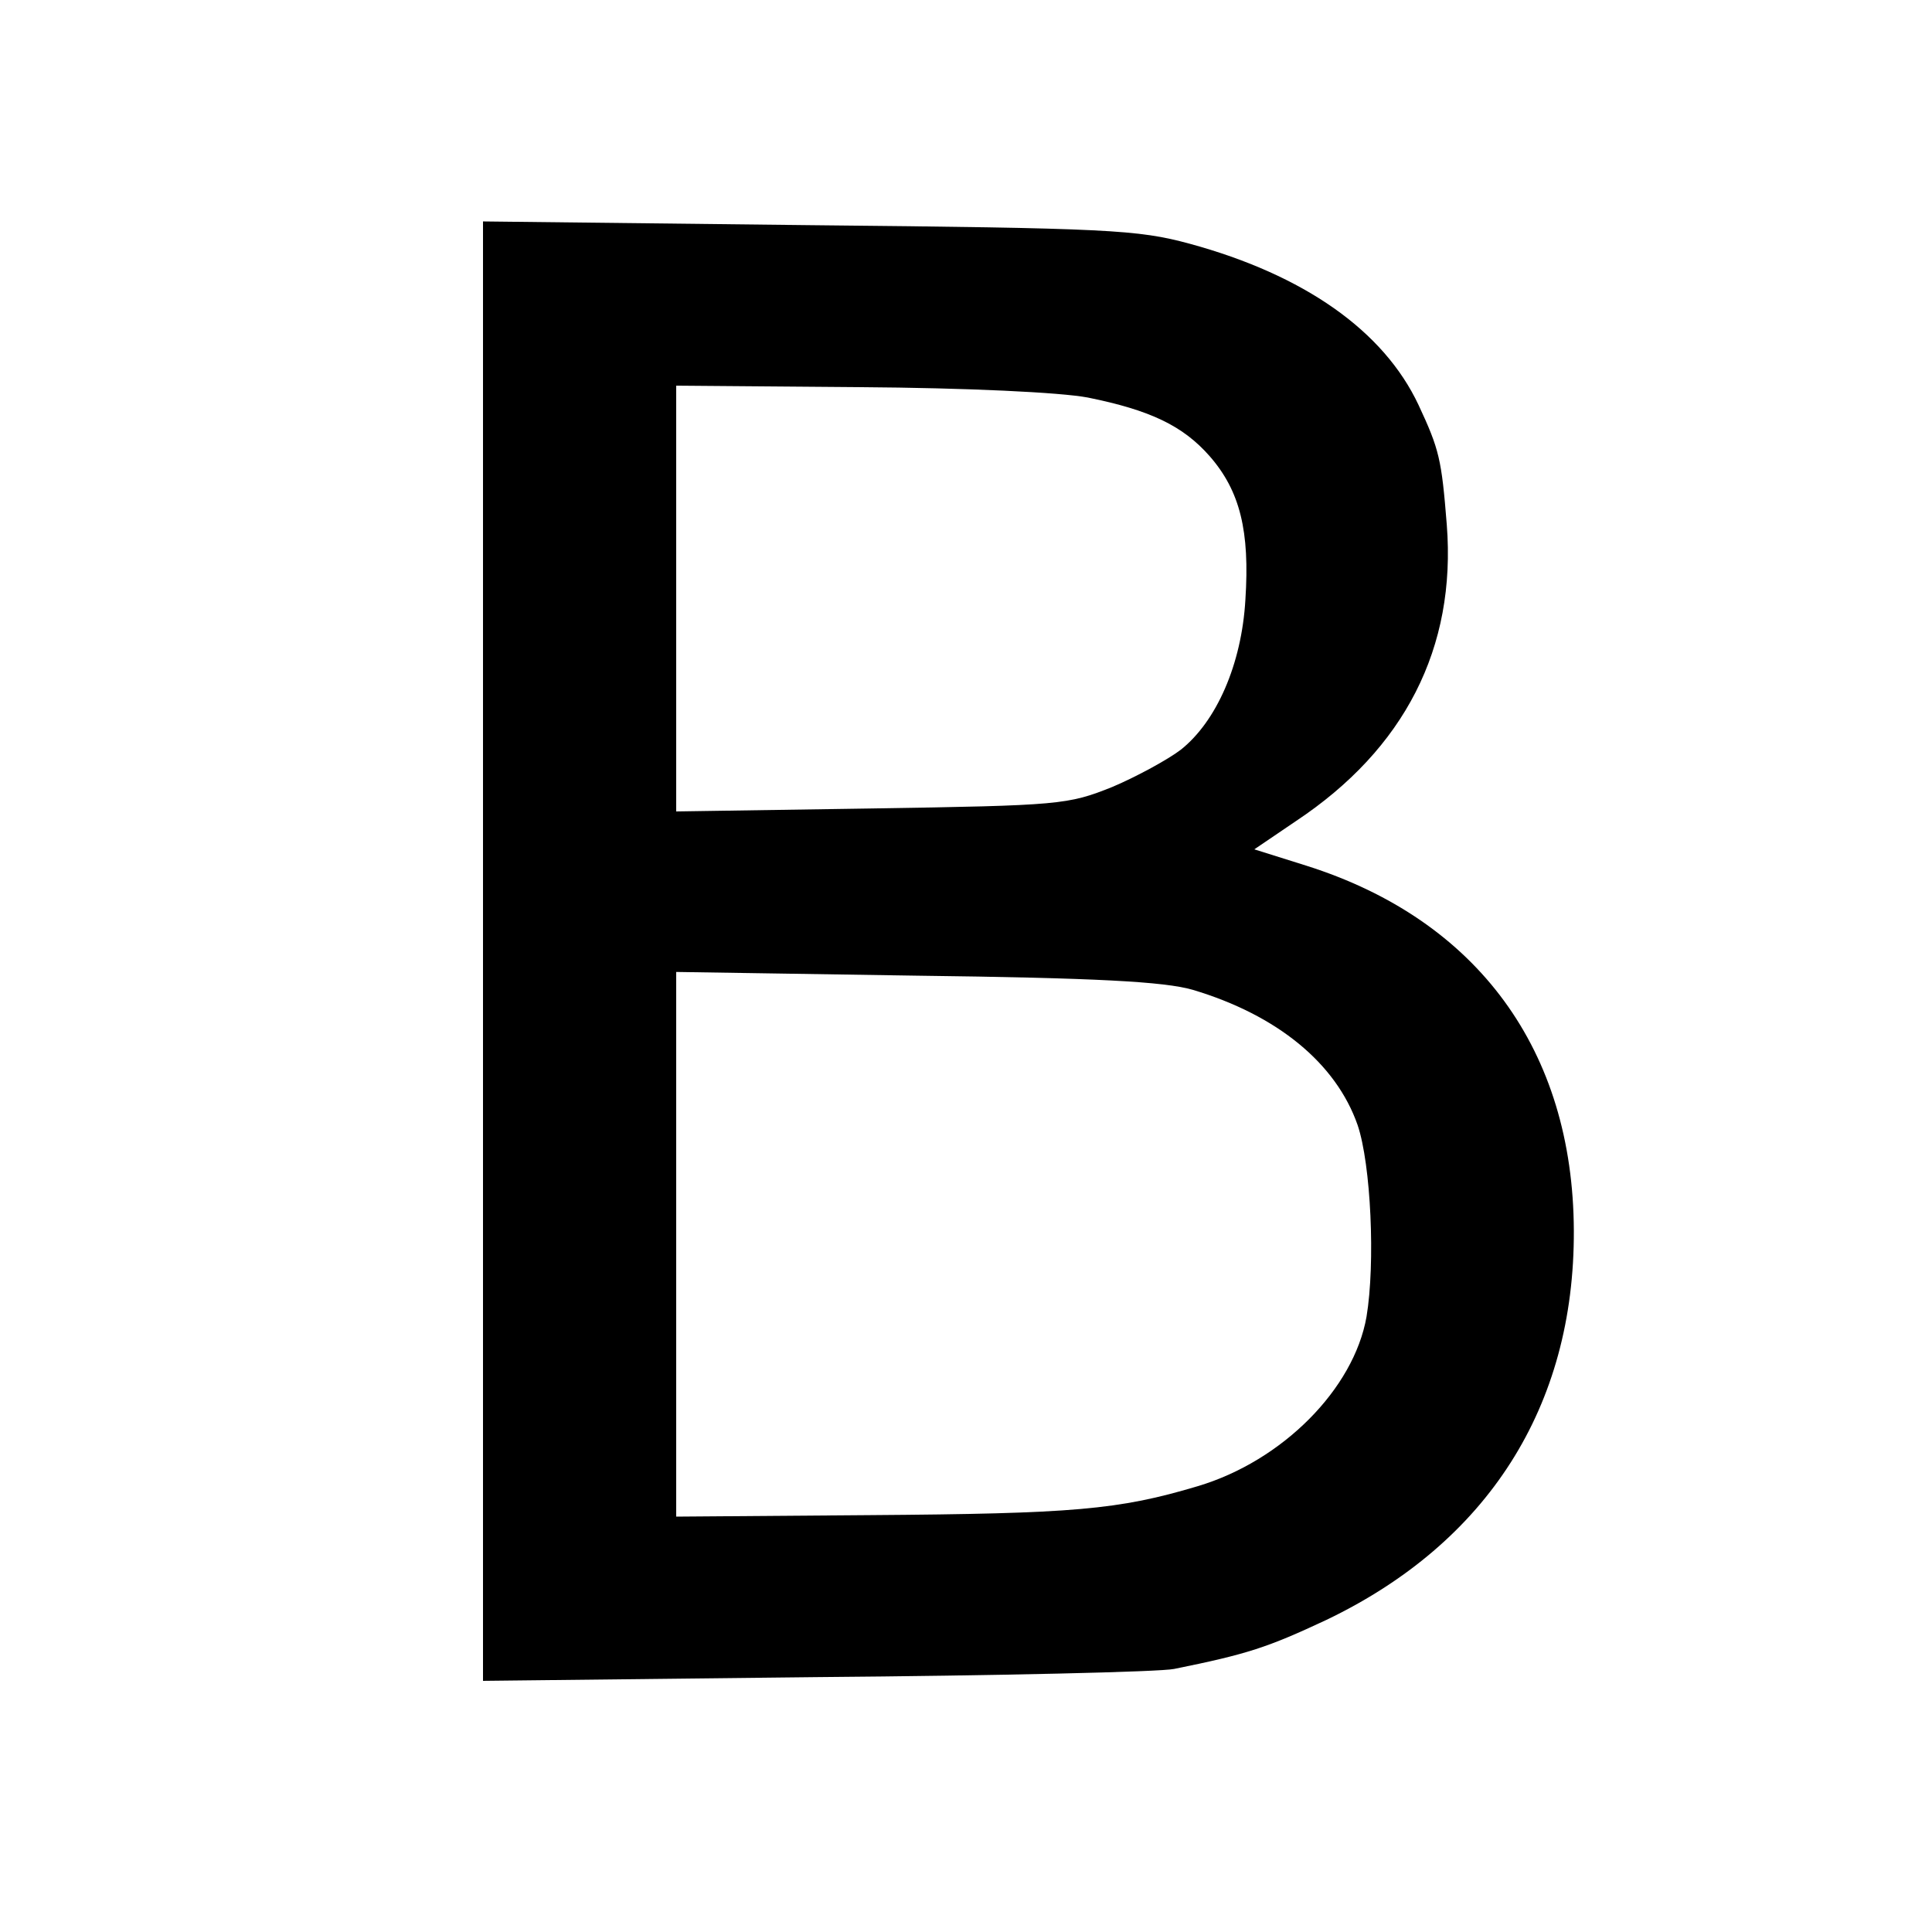 <?xml version="1.0" standalone="no"?>
<!DOCTYPE svg PUBLIC "-//W3C//DTD SVG 20010904//EN"
 "http://www.w3.org/TR/2001/REC-SVG-20010904/DTD/svg10.dtd">
<svg version="1.0" xmlns="http://www.w3.org/2000/svg"
 width="260pt" height="260pt" viewBox="0 0 260 260"
 preserveAspectRatio="xMidYMid meet">
<g transform="translate(0,260) scale(0.1,-0.1)"
fill="#000000" stroke="none">
<path d="M650 1320 l0 -982 448 5 c246 2 463 7 482 11 99 20 126 29 205 66
217 104 334 287 333 524 -1 242 -129 418 -360 491 l-70 22 56 38 c146 97 216
233 203 399 -7 88 -10 101 -38 161 -47 100 -154 175 -308 217 -70 19 -110 21
-513 25 l-438 5 0 -982z m814 745 c84 -17 128 -38 164 -79 41 -47 54 -101 48
-193 -5 -87 -39 -164 -87 -202 -17 -13 -59 -36 -92 -50 -60 -24 -70 -25 -324
-29 l-263 -4 0 287 0 286 246 -2 c146 -1 271 -7 308 -14z m141 -797 c114 -34
193 -99 222 -182 18 -53 24 -186 12 -258 -17 -97 -113 -194 -227 -228 -107
-32 -167 -37 -442 -39 l-260 -2 0 366 0 367 323 -5 c242 -3 334 -8 372 -19z"/>
</g>
</svg>
